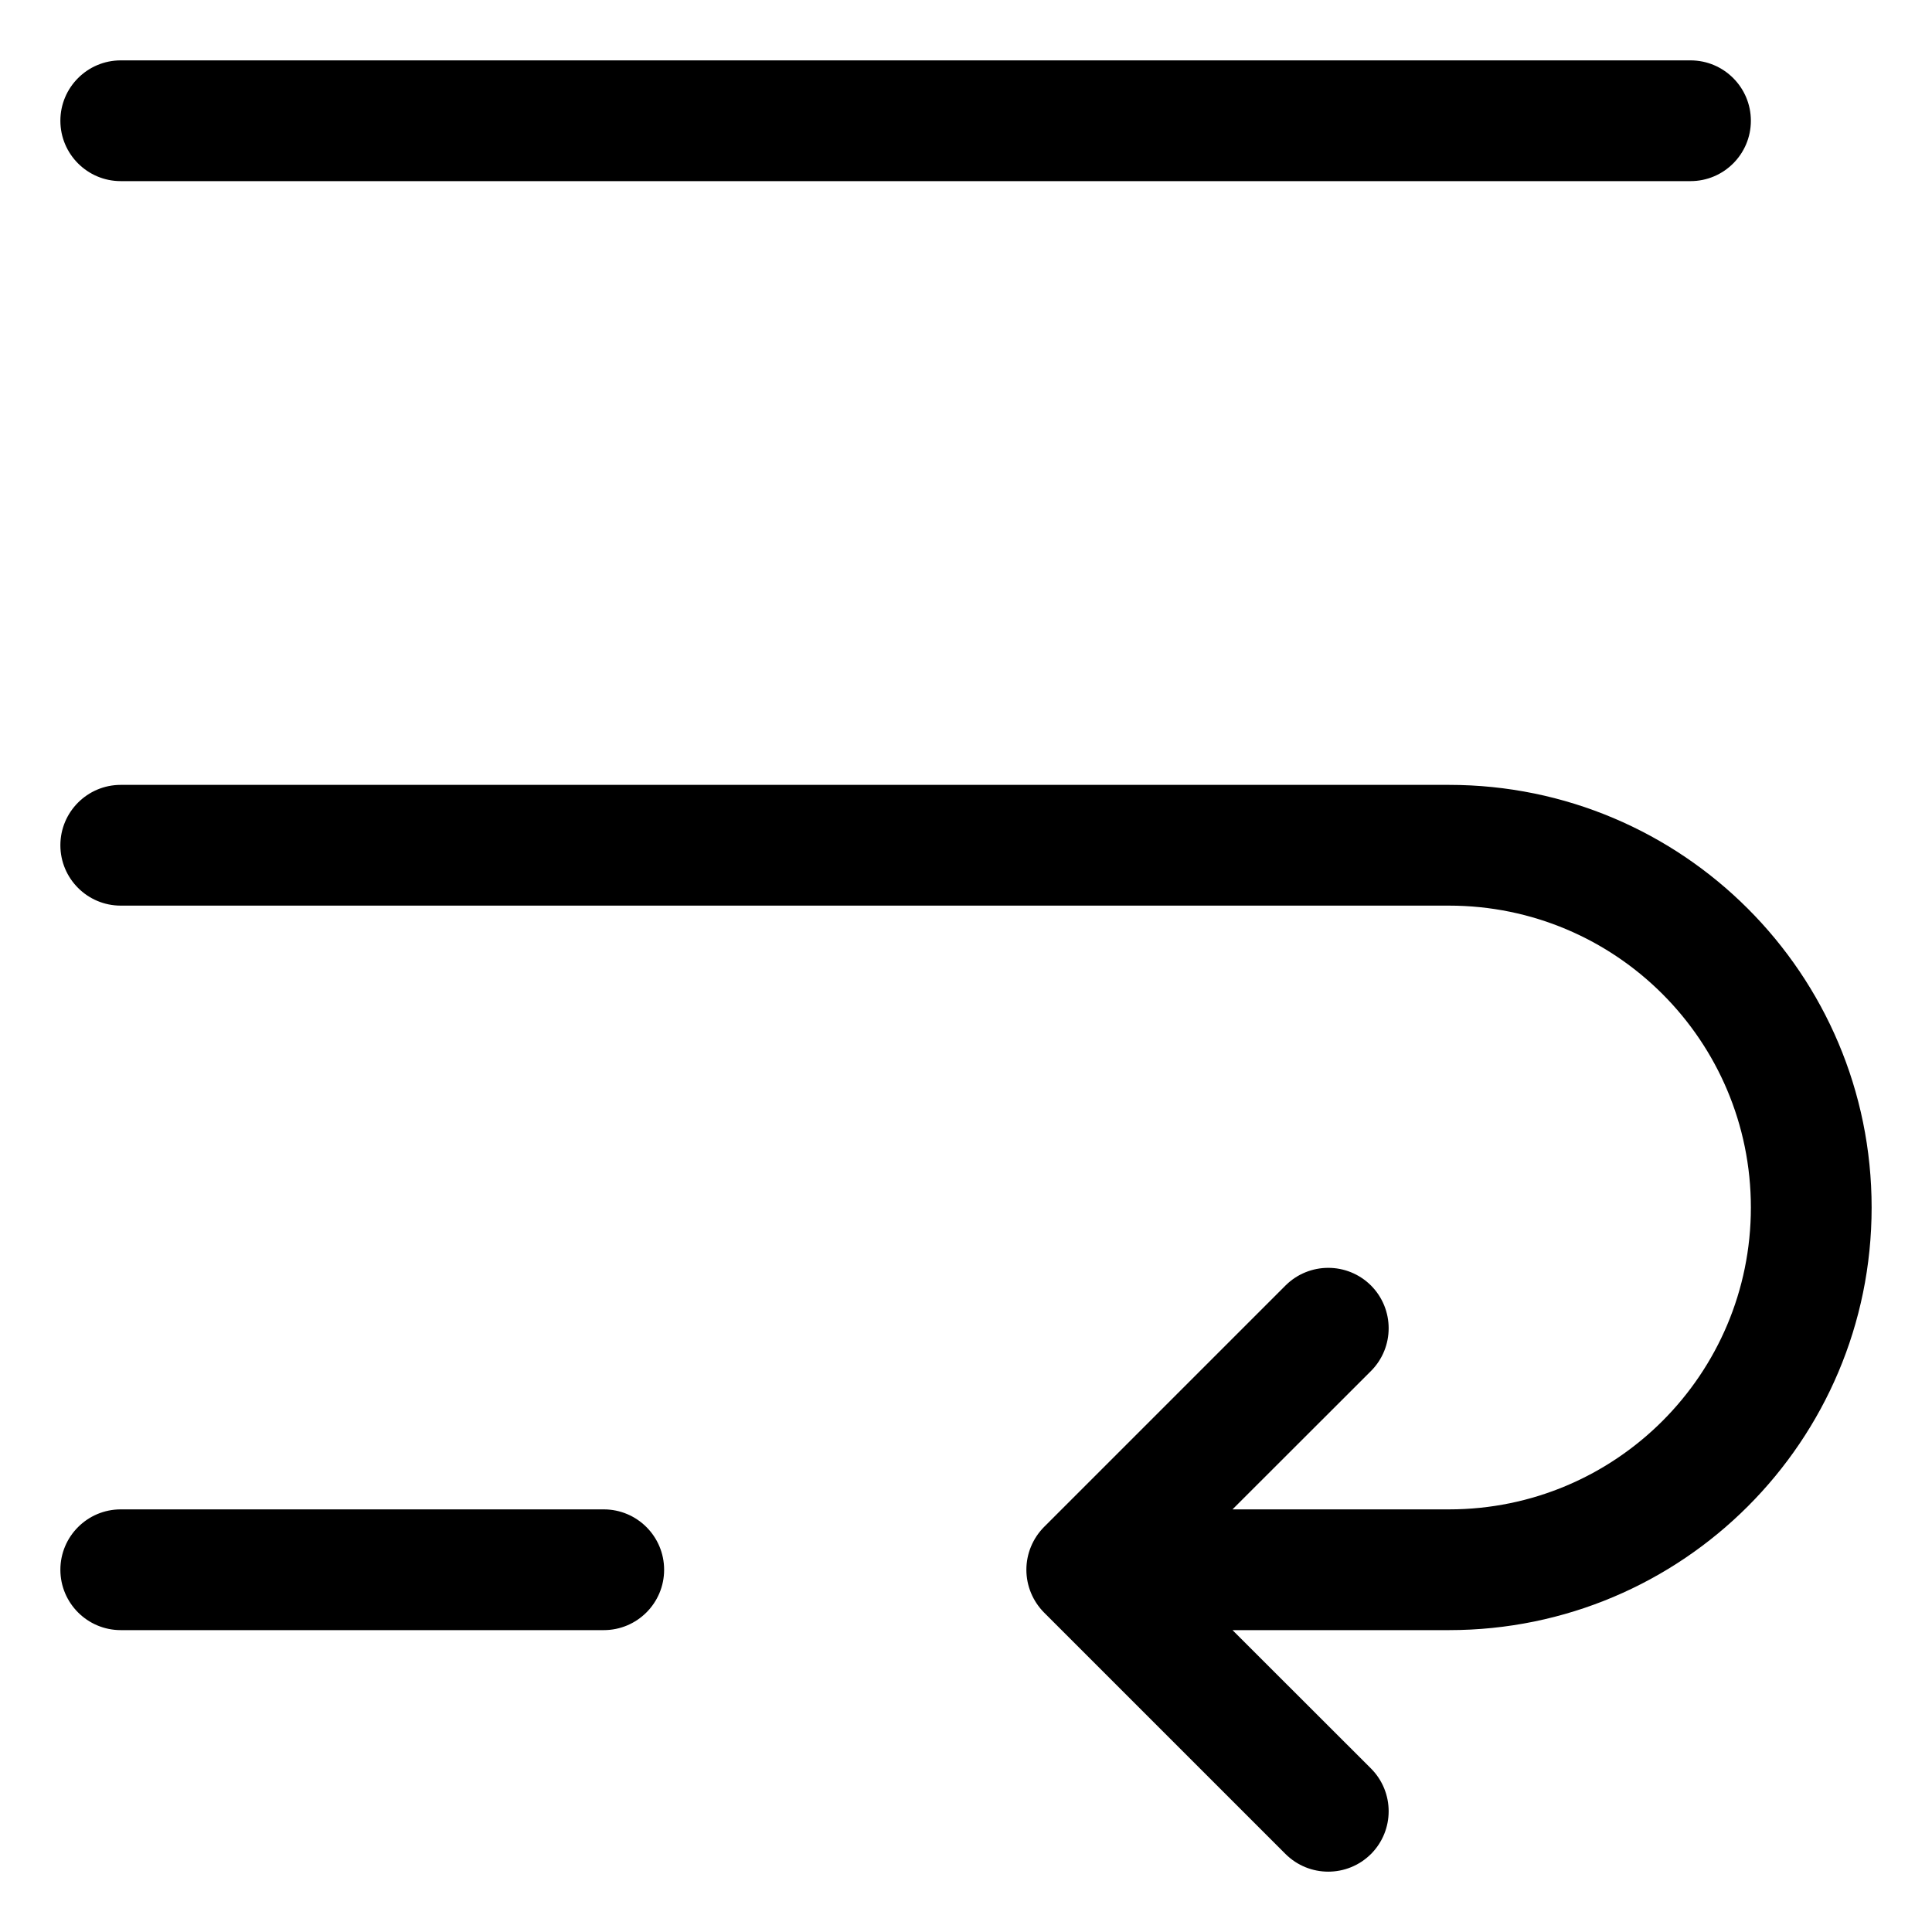 <svg width="16" height="16" viewBox="0 0 16 16" fill="none" xmlns="http://www.w3.org/2000/svg">
<g clip-path="url(#clip0_6095_124)">
<path fill-rule="evenodd" clip-rule="evenodd" d="M1 0.5C0.724 0.5 0.5 0.724 0.5 1C0.5 1.276 0.724 1.5 1 1.5H14C14.276 1.5 14.5 1.276 14.5 1C14.5 0.724 14.276 0.5 14 0.5H1ZM0.5 7C0.5 6.724 0.724 6.5 1 6.5H12C13.933 6.5 15.5 8.067 15.5 10C15.5 11.933 13.933 13.5 12 13.5H10.207L11.354 14.646C11.549 14.842 11.549 15.158 11.354 15.354C11.158 15.549 10.842 15.549 10.646 15.354L8.646 13.354C8.553 13.26 8.5 13.133 8.5 13C8.5 12.867 8.553 12.74 8.646 12.646L10.646 10.646C10.842 10.451 11.158 10.451 11.354 10.646C11.549 10.842 11.549 11.158 11.354 11.354L10.207 12.5H12C13.381 12.5 14.5 11.381 14.5 10C14.5 8.619 13.381 7.5 12 7.5H1C0.724 7.5 0.5 7.276 0.5 7ZM0.5 13C0.5 12.724 0.724 12.5 1 12.5H5C5.276 12.5 5.5 12.724 5.5 13C5.5 13.276 5.276 13.5 5 13.5H1C0.724 13.5 0.5 13.276 0.5 13Z" fill="currentColor"/>
</g>
<defs>
<clipPath id="clip0_6095_124">
<rect width="16" height="16" fill="white"/>
</clipPath>
</defs>
</svg>
